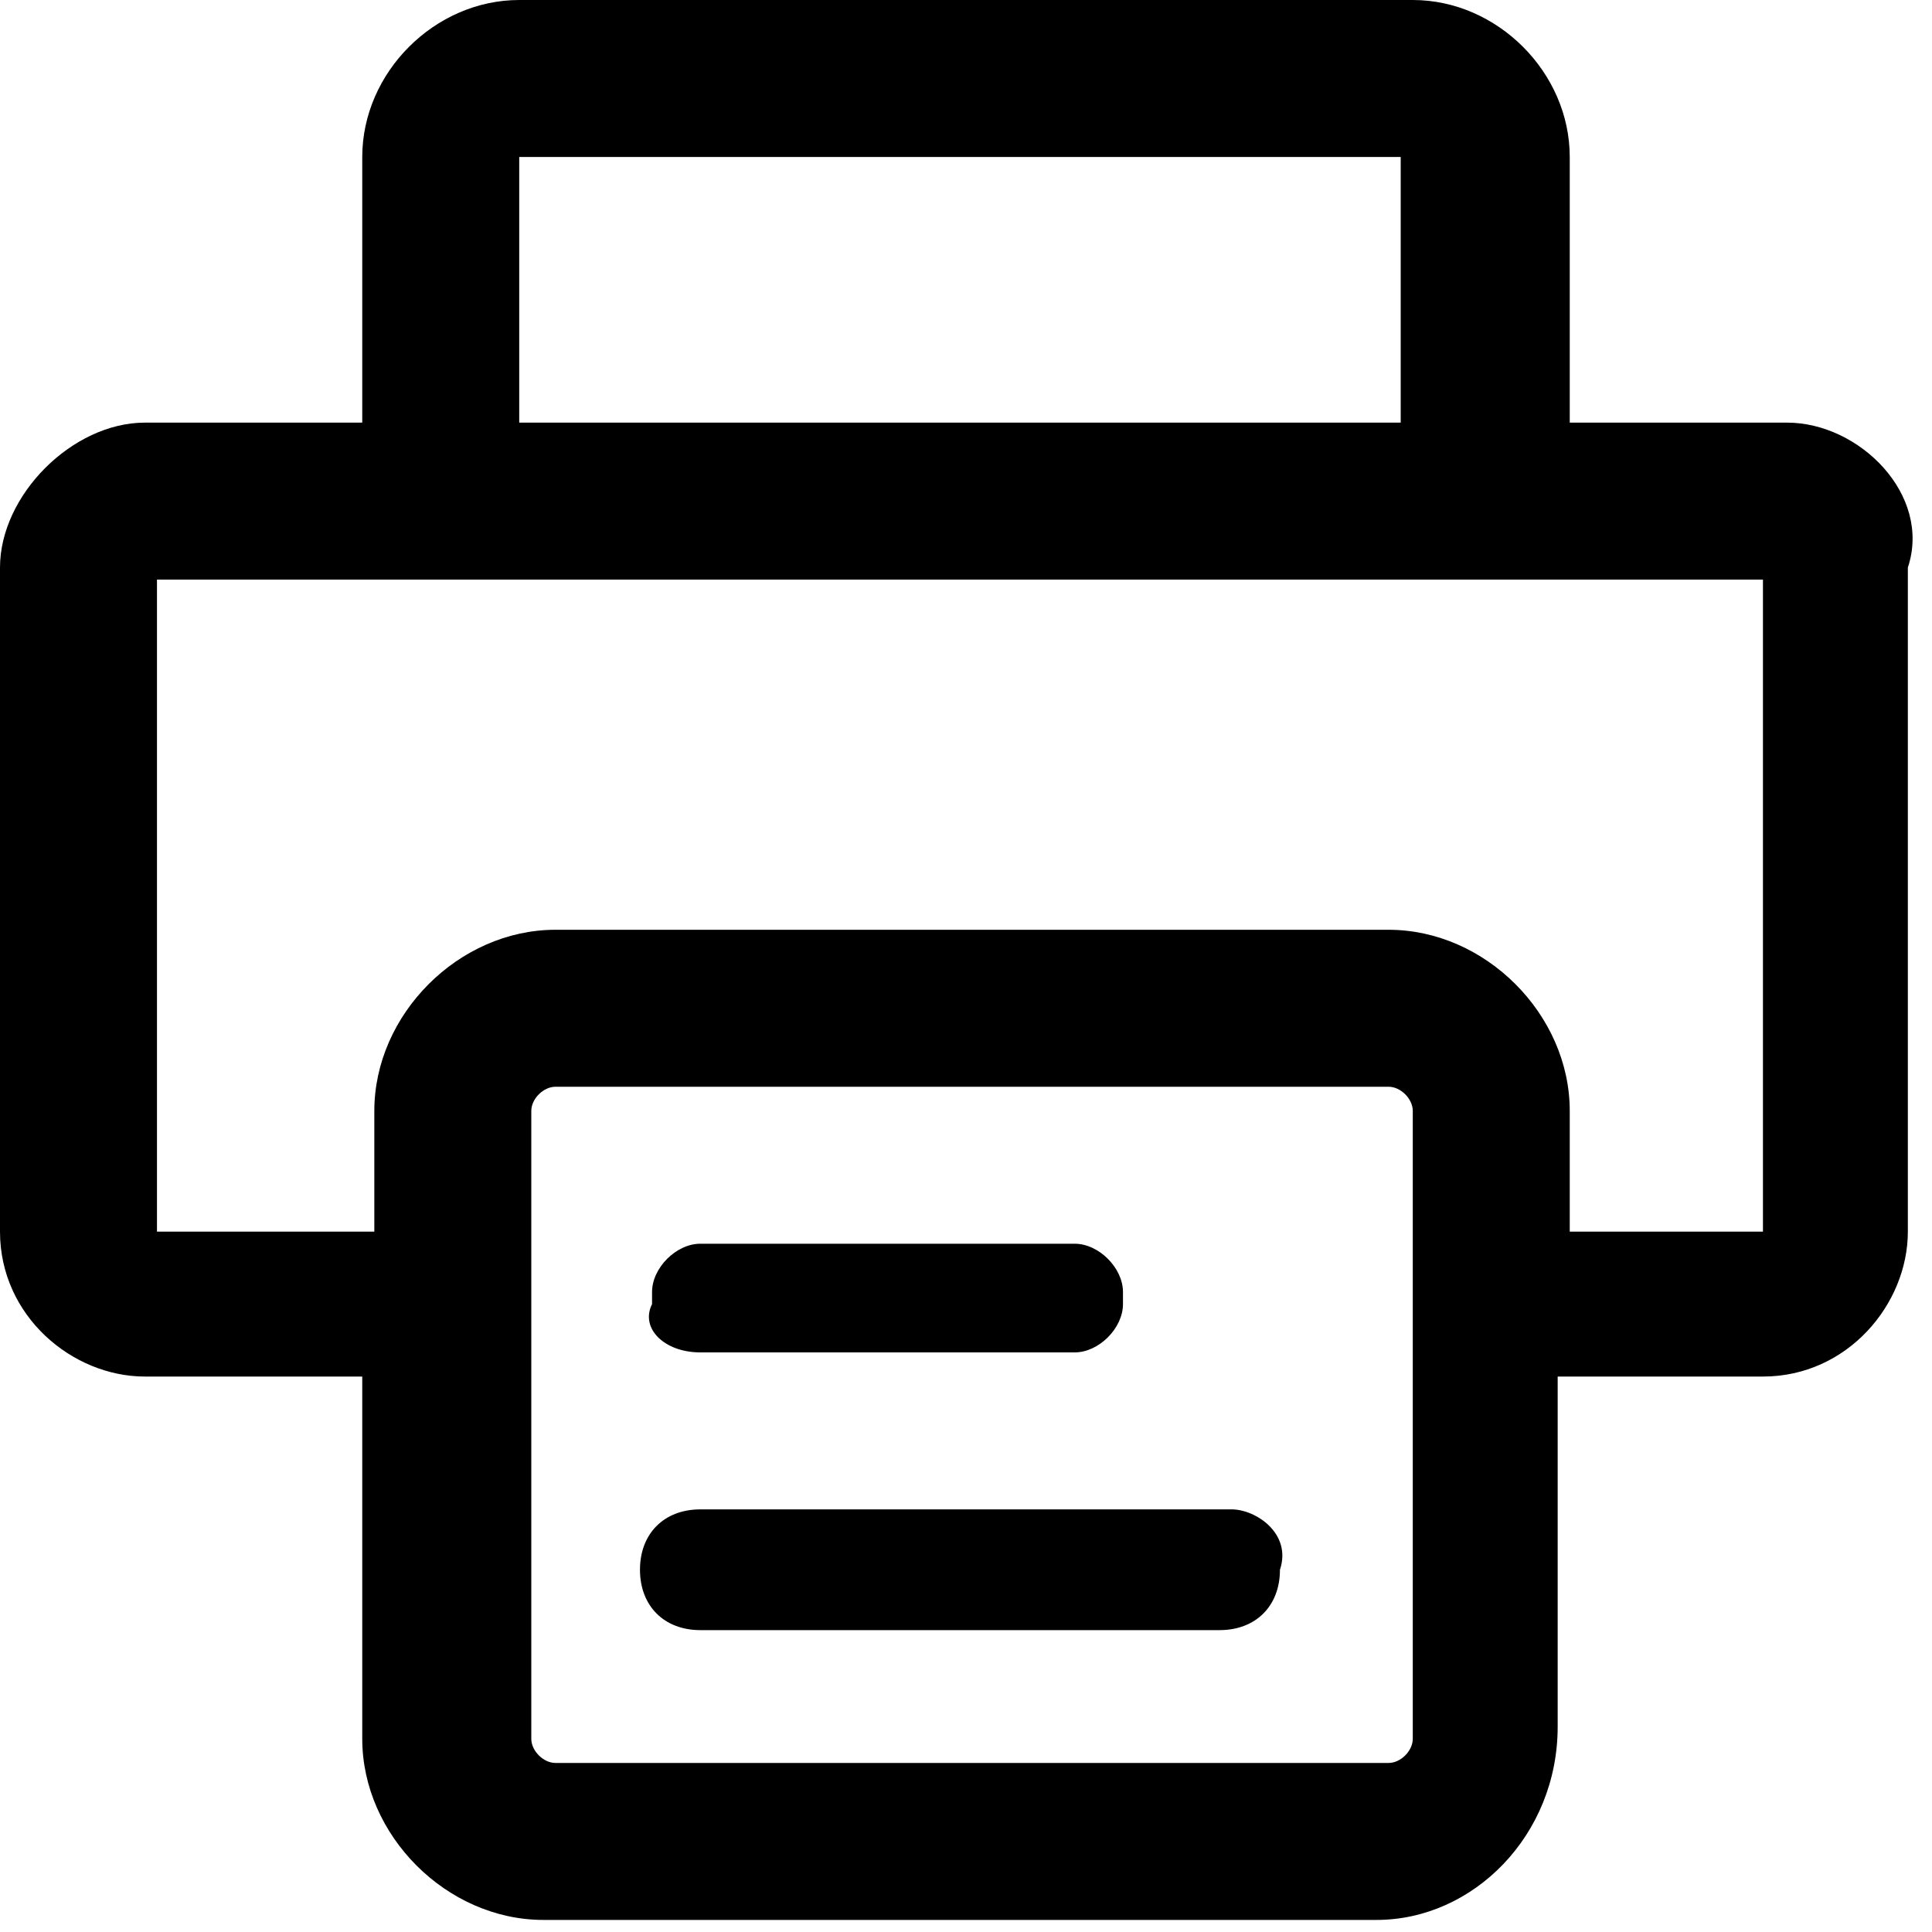 <?xml version="1.0" encoding="utf-8"?>
<!-- Generator: Adobe Illustrator 23.0.1, SVG Export Plug-In . SVG Version: 6.00 Build 0)  -->
<svg version="1.1" id="图层_1" xmlns="http://www.w3.org/2000/svg" xmlns:xlink="http://www.w3.org/1999/xlink" x="0px" y="0px"
	 viewBox="0 0 16 16" enable-background="new 0 0 16 16" xml:space="preserve">
<g>
	<path d="M14.8,3.5H13V1.3C13,0.6,12.4,0,11.7,0H4.3C3.6,0,3,0.6,3,1.3v2.2H1.2C0.6,3.5,0,4.1,0,4.7v5.5
		c0,0.7,0.6,1.2,1.2,1.2h1.8v3c0,0.8,0.7,1.5,1.5,1.5h6.9c0.8,0,1.5-0.7,1.5-1.6v-2.9h1.7c0.7,0,1.2-0.6,1.2-1.2V4.7
		C16,4.1,15.4,3.5,14.8,3.5z M4.3,1.3h7.3v2.2H4.3V1.3z M11.7,14.4c0,0.1-0.1,0.2-0.2,0.2H4.6c-0.1,0-0.2-0.1-0.2-0.2V9.2
		C4.4,9.1,4.5,9,4.6,9h6.9c0.1,0,0.2,0.1,0.2,0.2V14.4z M14.7,10.2H13v-1c0-0.8-0.7-1.5-1.5-1.5H4.6c-0.8,0-1.5,0.7-1.5,1.5v1H1.3
		V4.8h13.3V10.2z"/>
	<path d="M5.8,11.2h3.1c0.2,0,0.4-0.2,0.4-0.4v-0.1c0-0.2-0.2-0.4-0.4-0.4H5.8c-0.2,0-0.4,0.2-0.4,0.4v0.1
		C5.3,11,5.5,11.2,5.8,11.2z"/>
	<path d="M10.2,12.5H5.8c-0.3,0-0.5,0.2-0.5,0.5c0,0.3,0.2,0.5,0.5,0.5h4.3c0.3,0,0.5-0.2,0.5-0.5
		C10.7,12.7,10.4,12.5,10.2,12.5z"/>
</g>
</svg>
